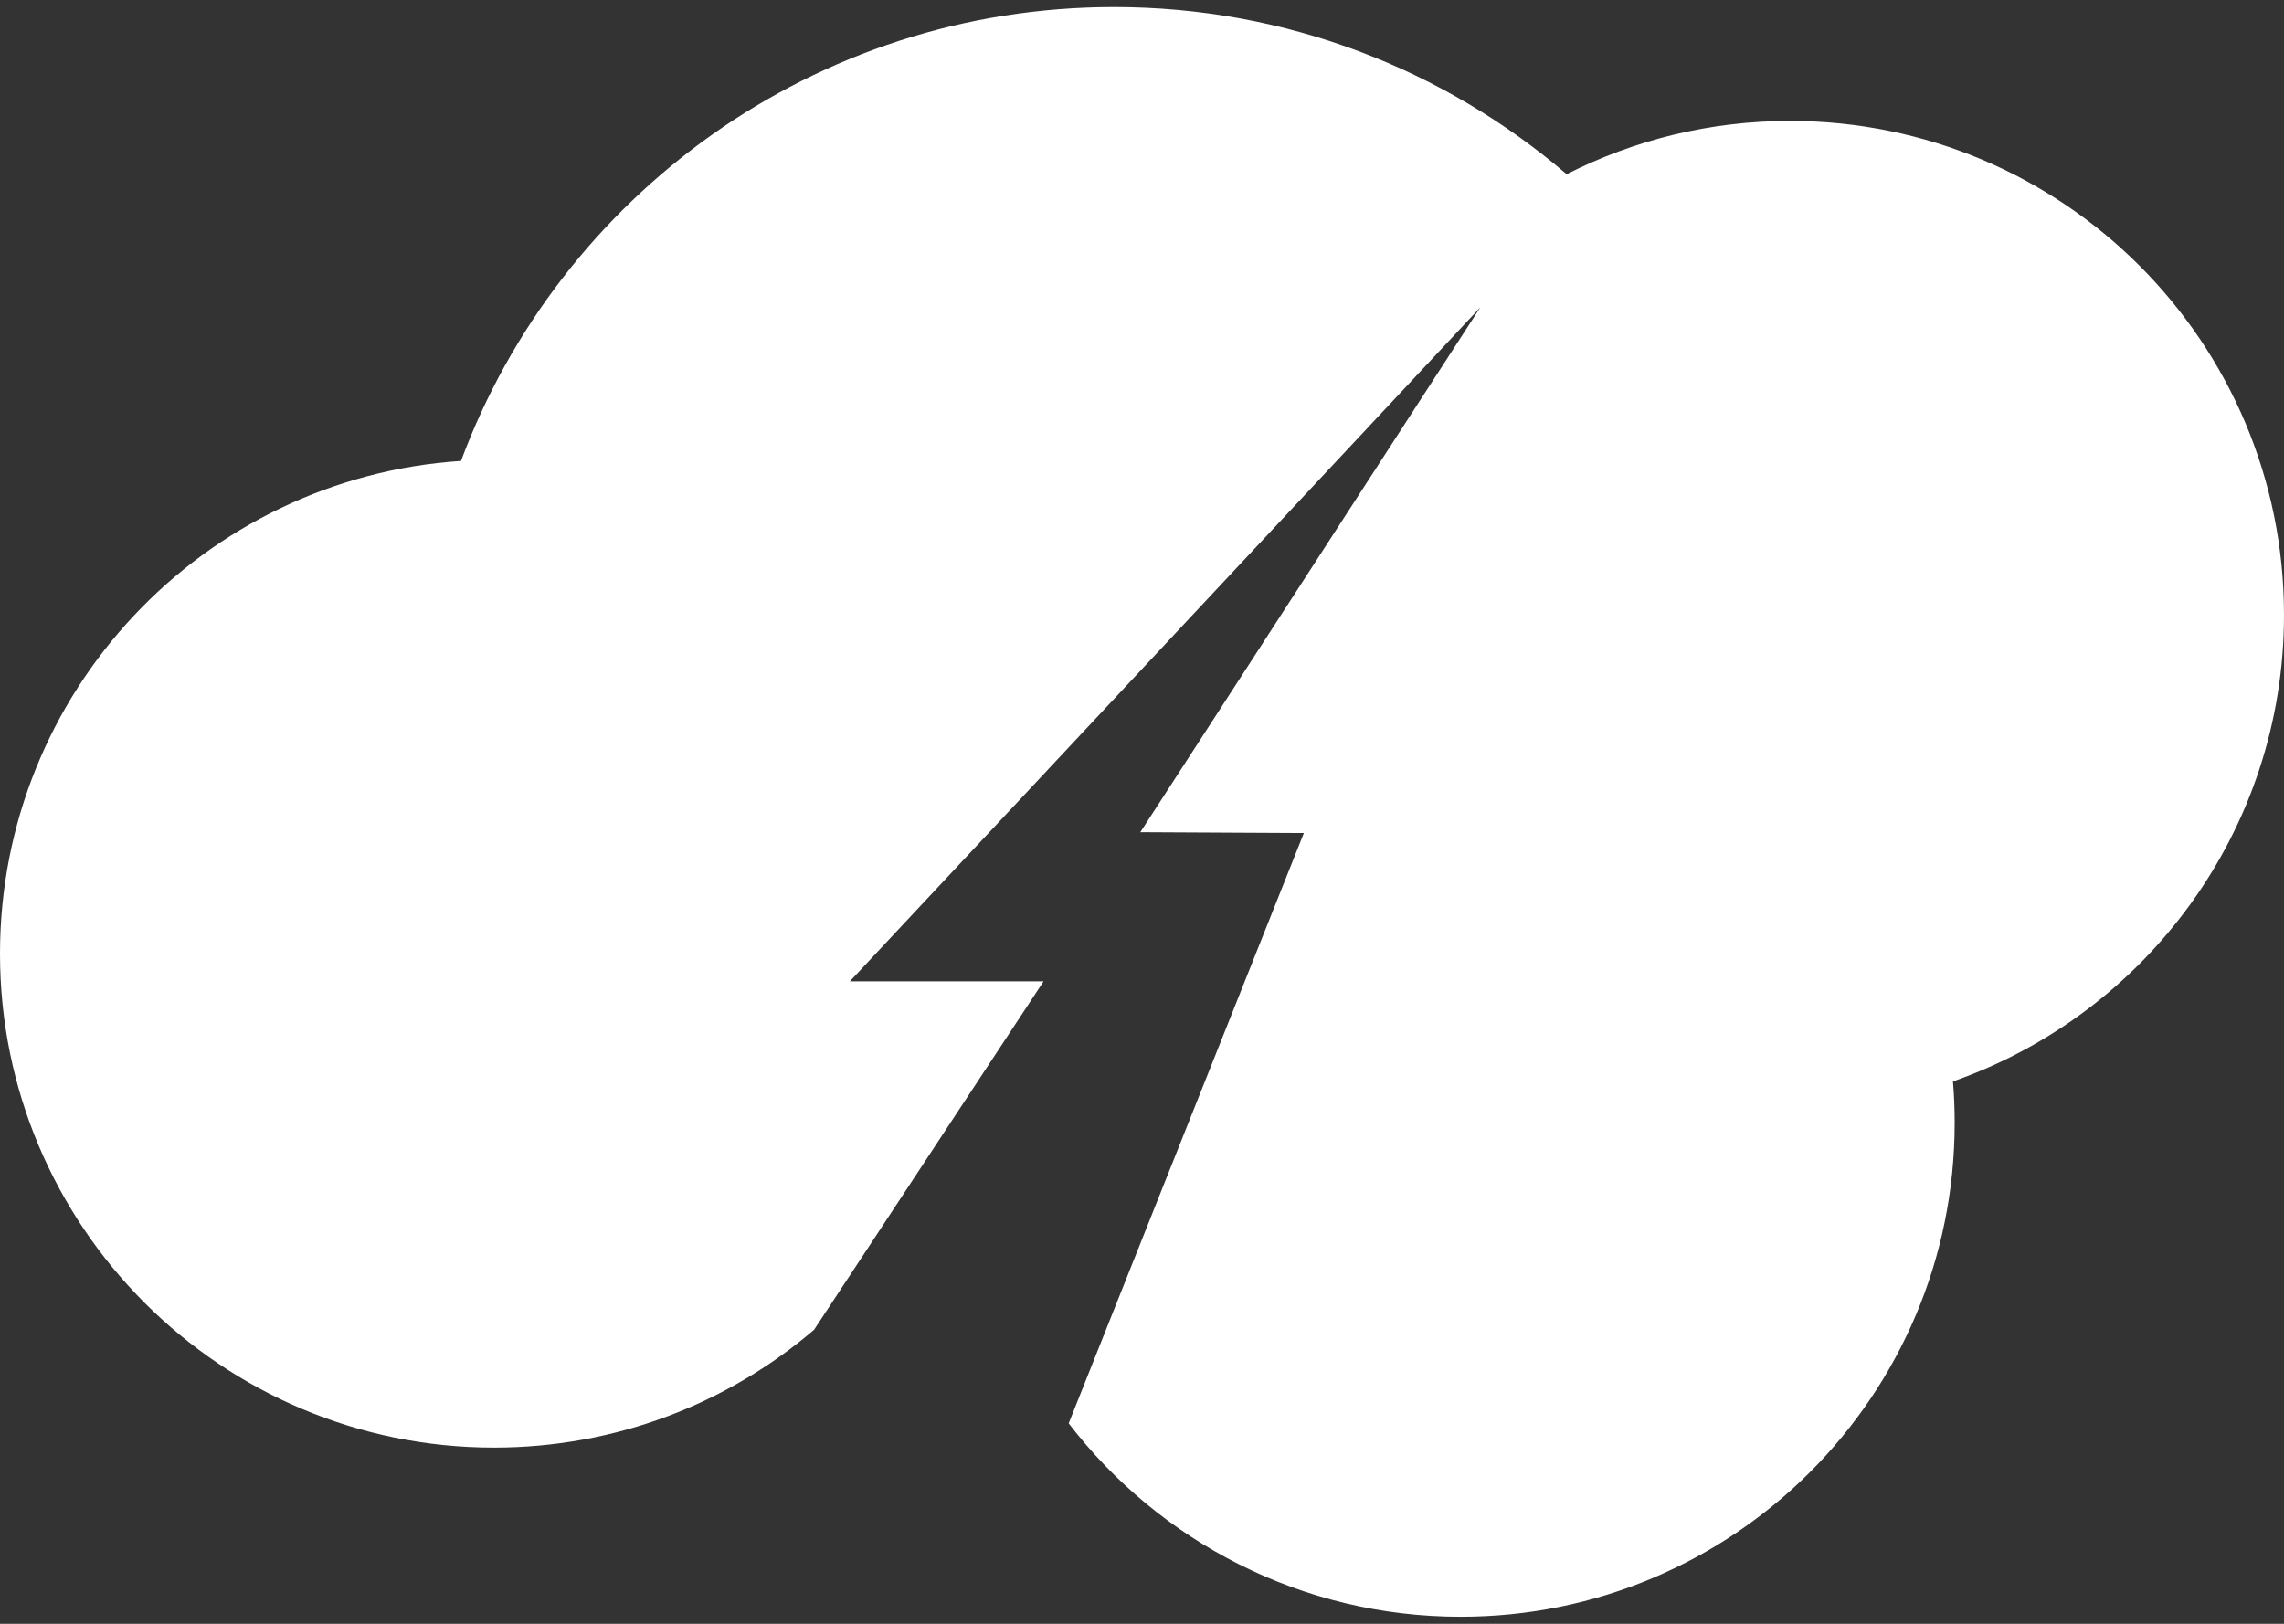 <?xml version="1.0" encoding="utf-8"?>
<!-- Generator: Adobe Illustrator 19.1.0, SVG Export Plug-In . SVG Version: 6.00 Build 0)  -->
<svg version="1.1" id="Layer_1" xmlns="http://www.w3.org/2000/svg" xmlns:xlink="http://www.w3.org/1999/xlink" x="0px" y="0px"
	 viewBox="0 0 810 576" enable-background="new 0 0 810 576" xml:space="preserve">
<rect x="0" y="0" width="810" height="576" fill="#333333" stroke="none"/>
<path id="cloud_1_" fill="#FFFFFF" d="M810,218.1c0-96.8-78.4-175.2-175.2-175.2c-28.5,0-55.4,6.8-79.2,18.9
	c-43.2-37-99.2-59.3-160.5-59.3c-106.2,0-196.7,67-231.6,161C72.2,169.5,0,245.5,0,338.3C0,435,78.4,513.5,175.2,513.5
	c43.3,0,83-15.7,113.5-41.8l81.4-123.6h-68.7L525,109L404.4,295.2l58,0.3L379,504.9c32,41.7,82.4,68.6,139,68.6
	c96.8,0,175.2-78.4,175.2-175.2c0-5-0.2-9.9-0.6-14.7C760.9,359.7,810,294.6,810,218.1z"/>
</svg>
